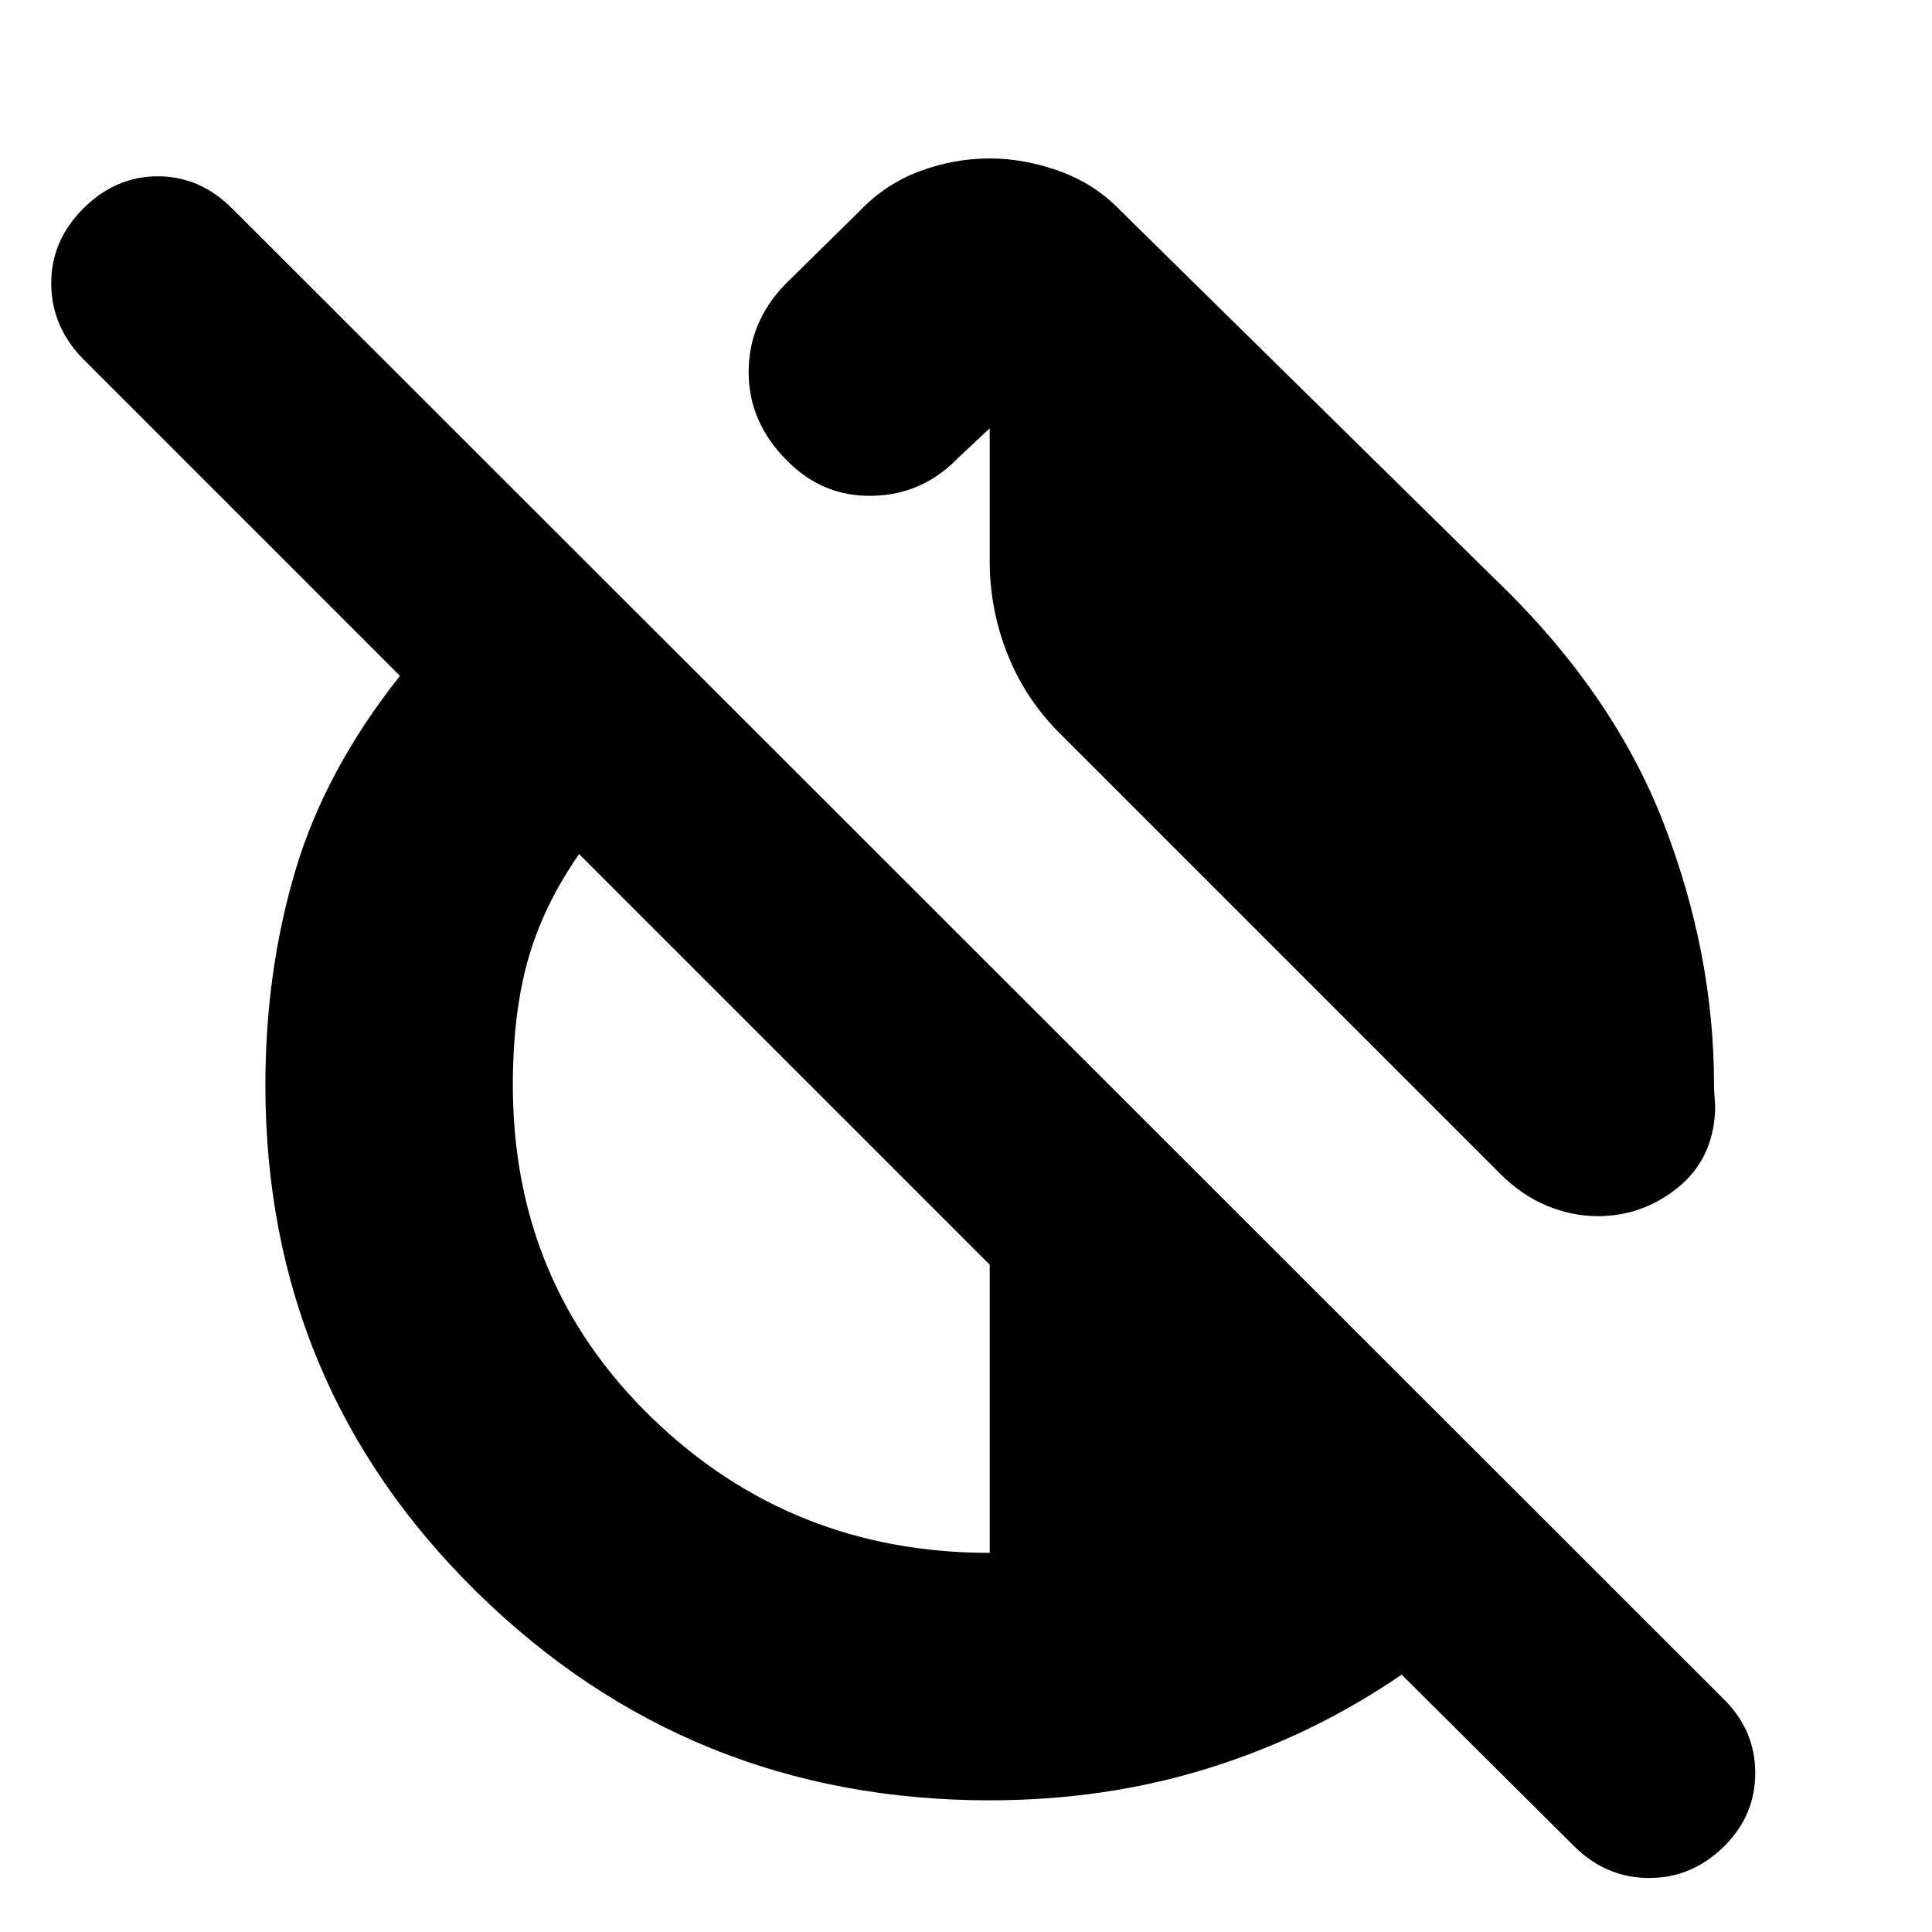 <svg xmlns="http://www.w3.org/2000/svg" height="24" viewBox="0 -960 960 960" width="24"><path d="M744-671.13q57.74 55.74 82.72 120.37 24.98 64.63 24.98 129.98 0 3.43.28 6.15t.28 6.15q-1 24.39-18.54 38.59-17.55 14.19-39.81 14.19-12.69 0-25.17-5.13-12.48-5.13-23.18-15.82l-217.69-217.7q-17.83-17.26-26.96-39.87-9.13-22.61-9.13-47v-65.95l-15.65 14.65q-17.7 18.39-42.65 18.89-24.96.5-42.65-17.76Q372-750.22 372-775.11t18.26-43.72l37.04-36.47q12.7-13.27 29.68-19.61 16.98-6.35 34.8-6.35 17.26 0 34.81 6.35 17.54 6.34 30.24 19.61L744-671.13ZM491.78-65.43q-149.39 0-254.65-103.27-105.26-103.26-105.26-252.08 0-56.44 14.85-106.48 14.84-50.04 52.02-96.91L40.96-781.96q-15.44-16-15.5-37.21-.07-21.22 15.93-37.22t37-16q21 0 37 16l740.57 740.13q16 15.43 16.21 36.72.22 21.28-15.21 36.71-16 16-37.5 16t-37.5-16l-85.48-85.04q-44.31 30.3-95.65 46.37-51.35 16.07-109.05 16.07Zm0-122.96v-143.18L287.74-535.61Q270-510.04 262.41-483.3q-7.58 26.73-7.58 62.52 0 98.48 69.24 165.43 69.23 66.96 167.71 66.96Z"/></svg>